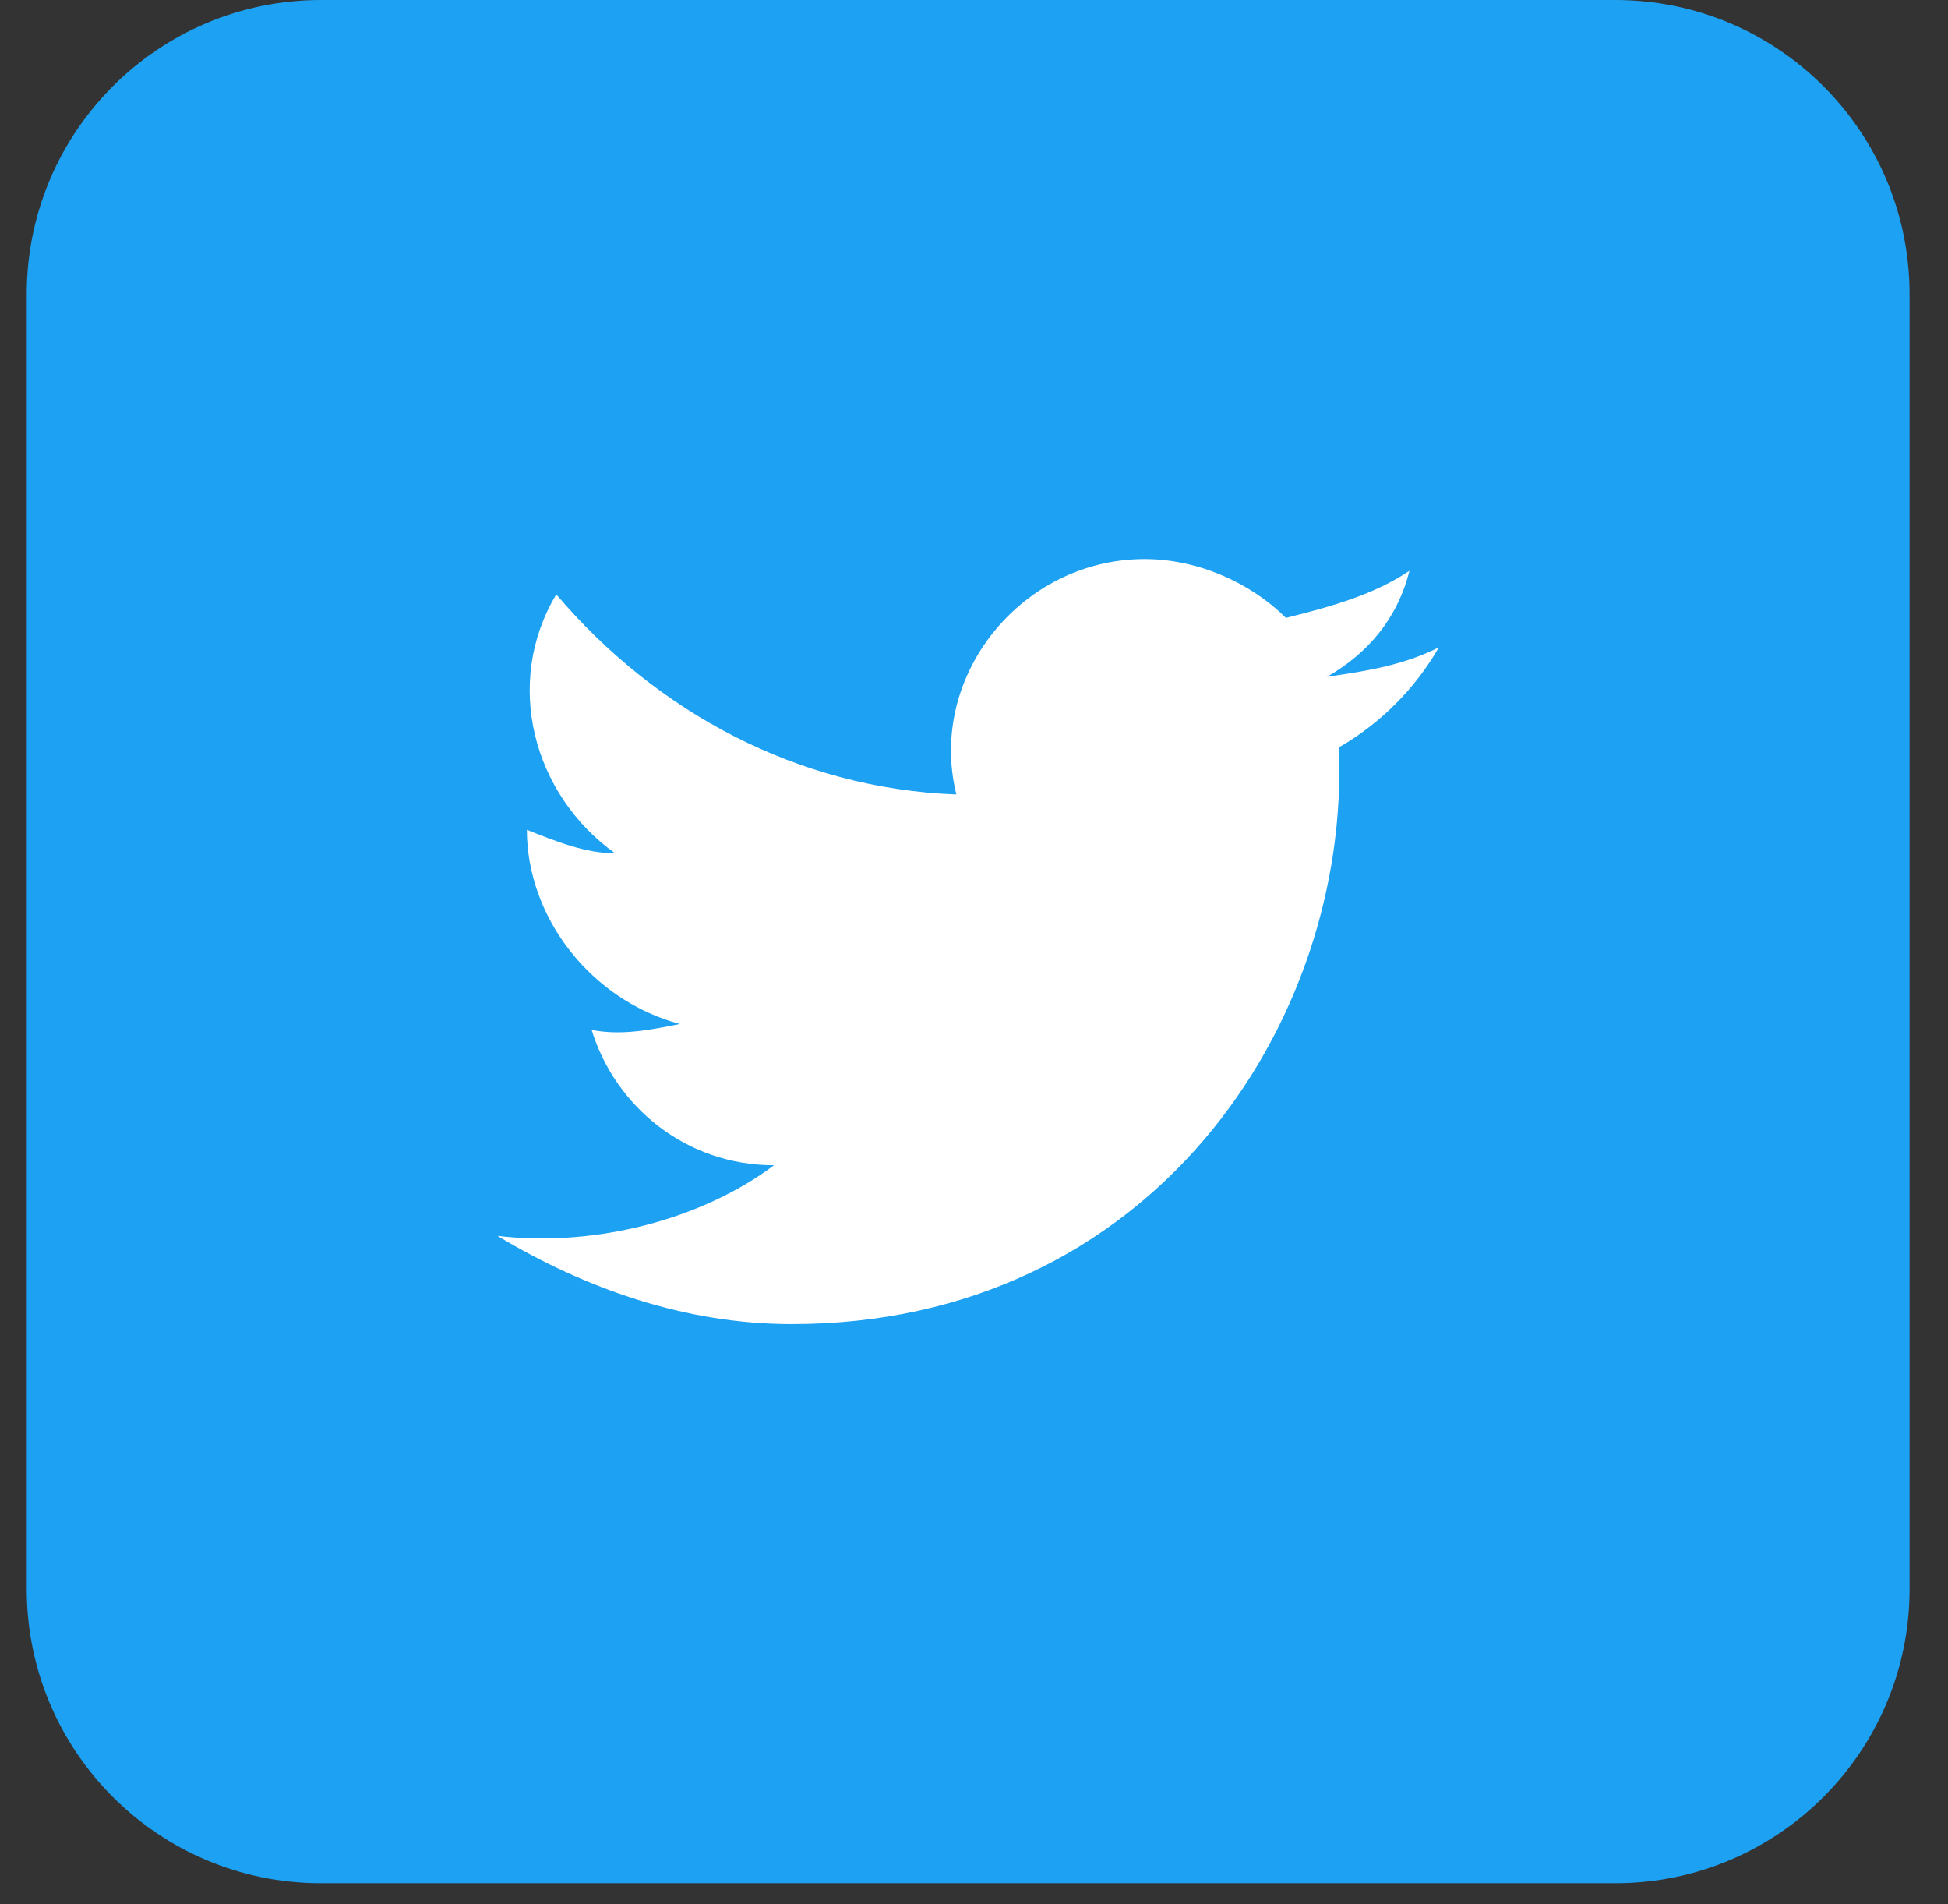 <svg width="44" height="43" viewBox="0 0 44 43" fill="none" xmlns="http://www.w3.org/2000/svg">
<rect x="0" y="0" width="44" height="43" fill="#333333" stroke="none"/>
<g id="twitter">
<path id="bg" d="M36.487 0H7.249C3.579 0 0.604 2.975 0.604 6.645V35.883C0.604 39.552 3.579 42.528 7.249 42.528H36.487C40.157 42.528 43.132 39.552 43.132 35.883V6.645C43.132 2.975 40.157 0 36.487 0Z" fill="#1DA1F2"/>
<path id="twitter_2" d="M32.5 14.619C31.703 15.018 30.905 15.15 29.975 15.283C30.905 14.752 31.57 13.954 31.835 12.891C31.038 13.423 30.108 13.689 29.045 13.954C28.247 13.157 27.051 12.625 25.855 12.625C23.064 12.625 20.938 15.283 21.602 17.941C18.014 17.808 14.825 16.081 12.565 13.423C11.369 15.416 12.034 17.941 13.894 19.27C13.23 19.27 12.565 19.005 11.901 18.739C11.901 20.732 13.363 22.593 15.356 23.124C14.692 23.257 14.027 23.39 13.363 23.257C13.894 24.985 15.489 26.314 17.483 26.314C15.888 27.51 13.495 28.174 11.236 27.909C13.23 29.105 15.489 29.902 17.881 29.902C25.988 29.902 30.506 23.124 30.241 16.878C31.171 16.346 31.968 15.549 32.5 14.619Z" fill="white"/>
</g>
</svg>
